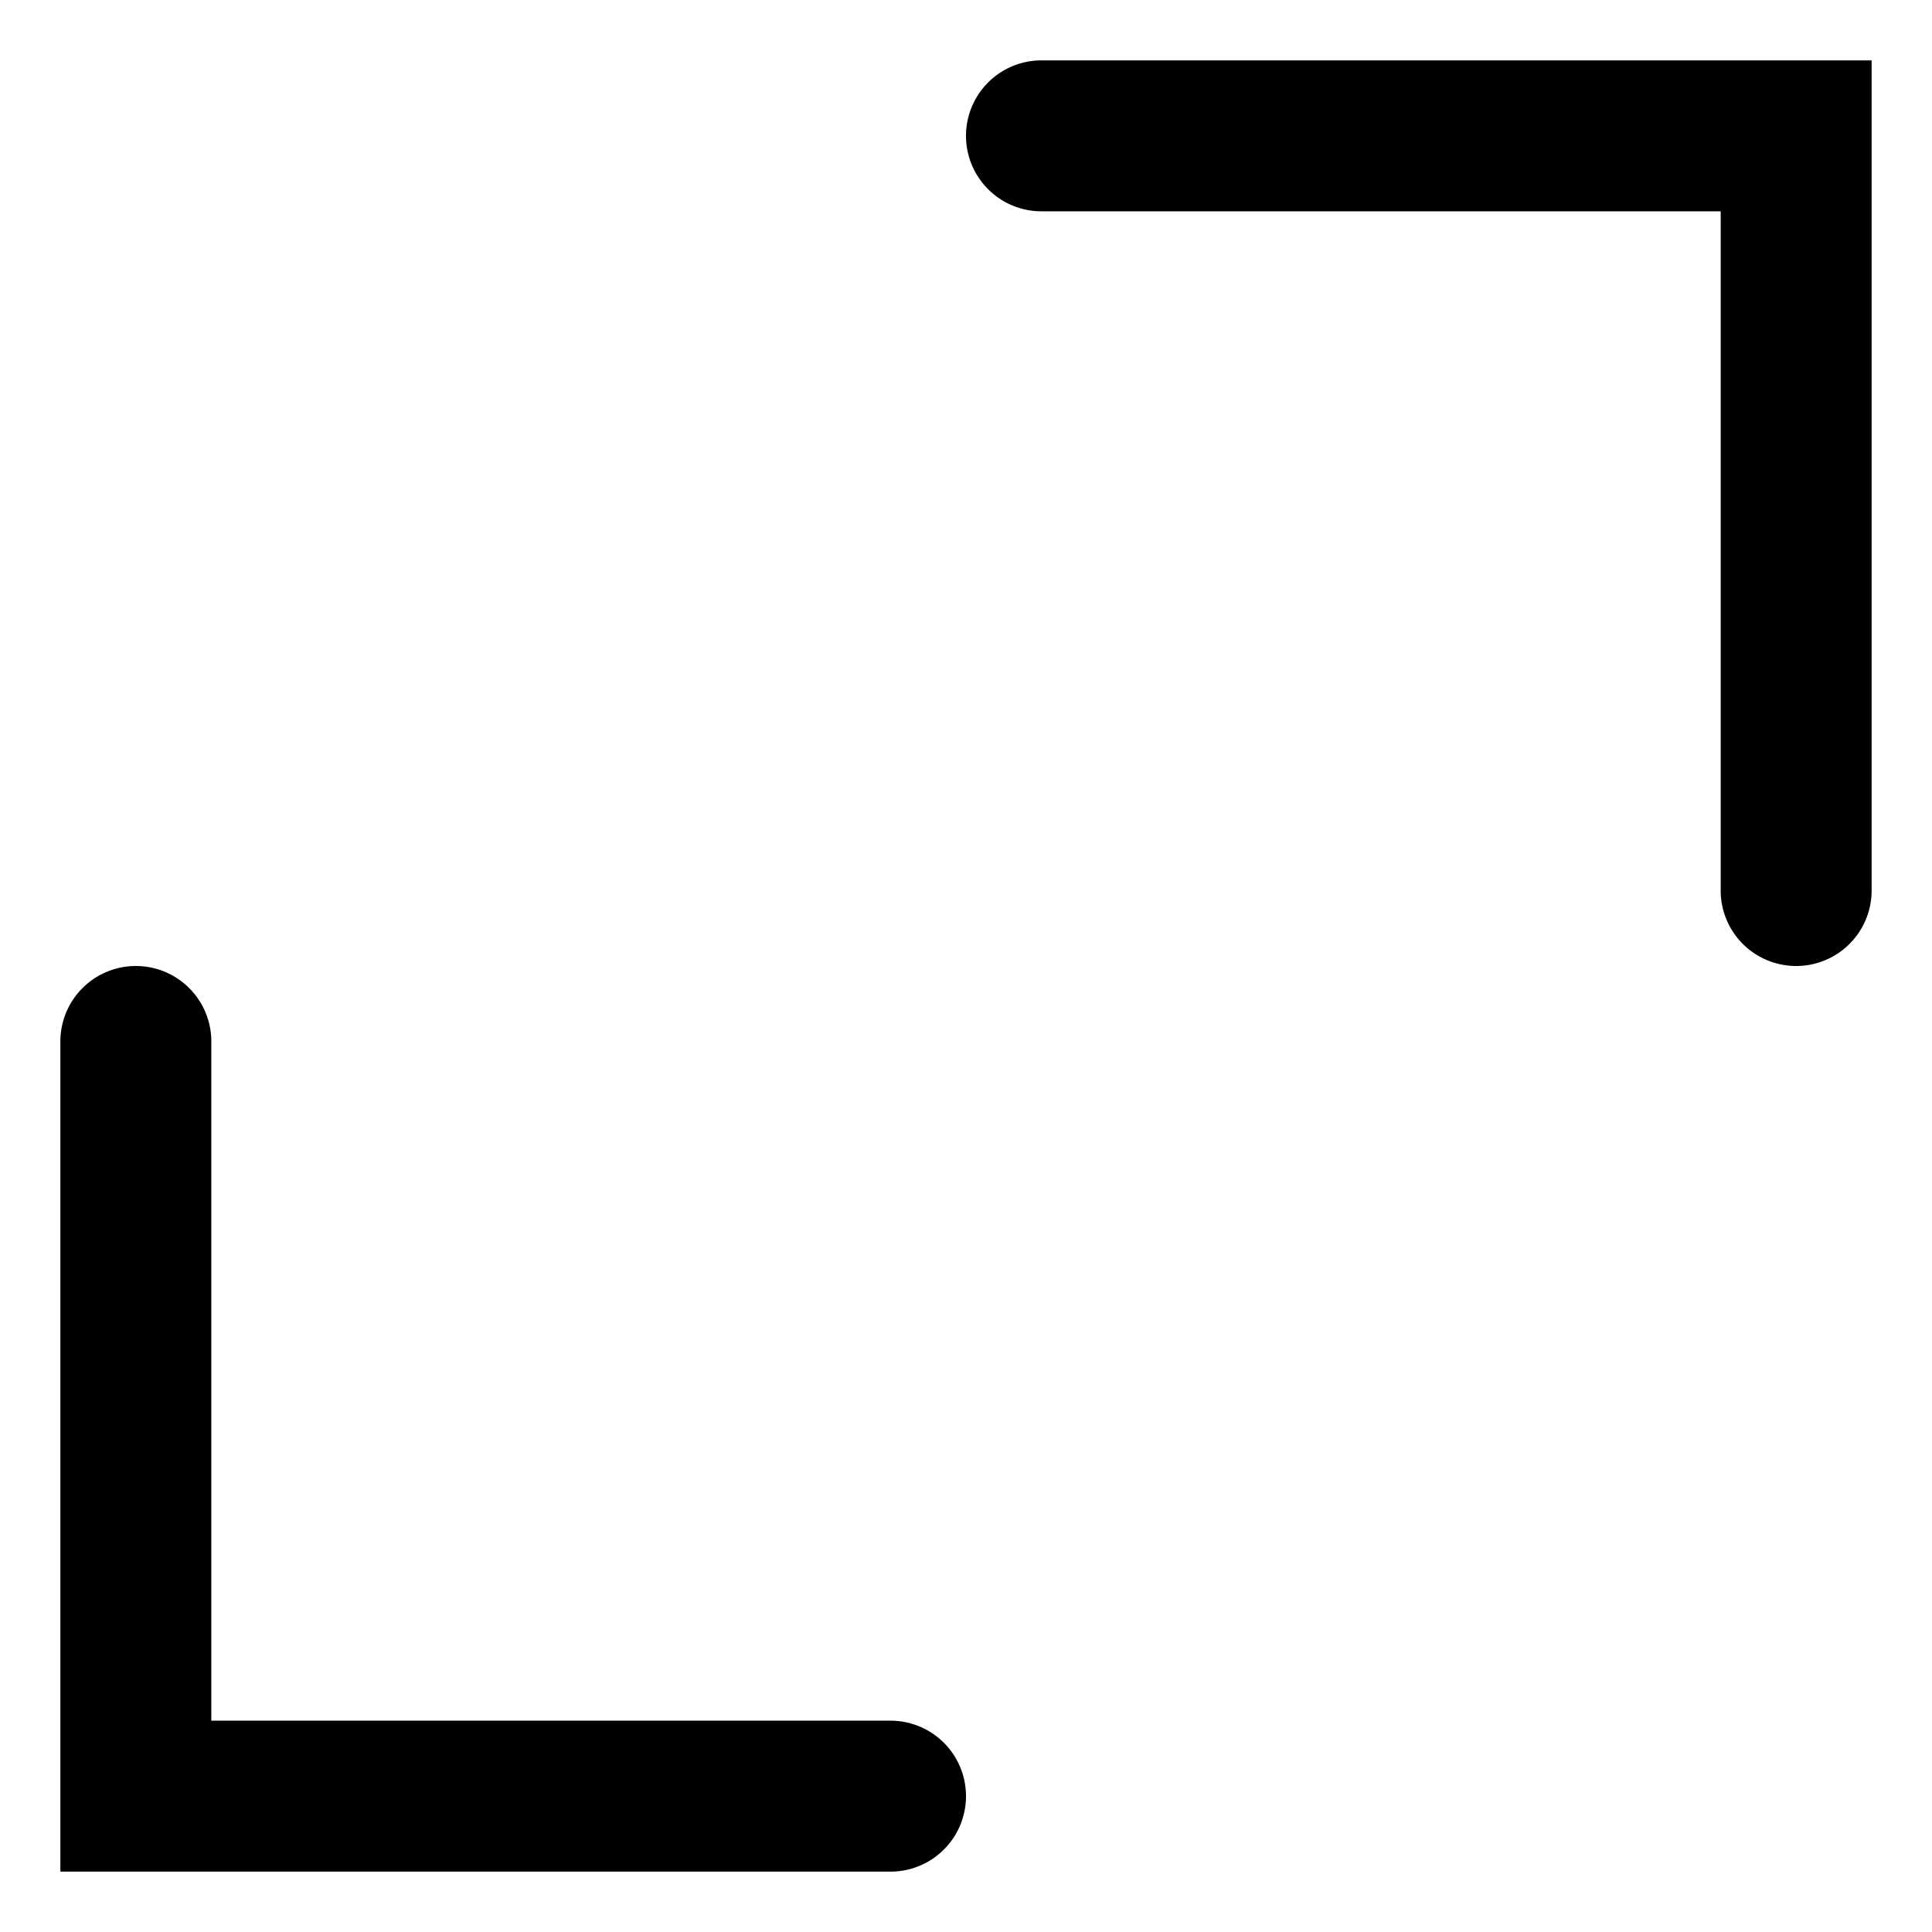 <svg width="16" height="16" xmlns="http://www.w3.org/2000/svg" xmlns:xlink="http://www.w3.org/1999/xlink"><defs><path d="M3.75 16.25h5.625a.625.625 0 110 1.25H2.5v-6.875a.625.625 0 111.25 0v5.625zm12.5-12.5h-5.625a.625.625 0 110-1.25H17.5v6.875a.625.625 0 11-1.25 0V3.75z" id="a"/></defs><use xlink:href="#a" transform="translate(-2 -2)"/></svg>